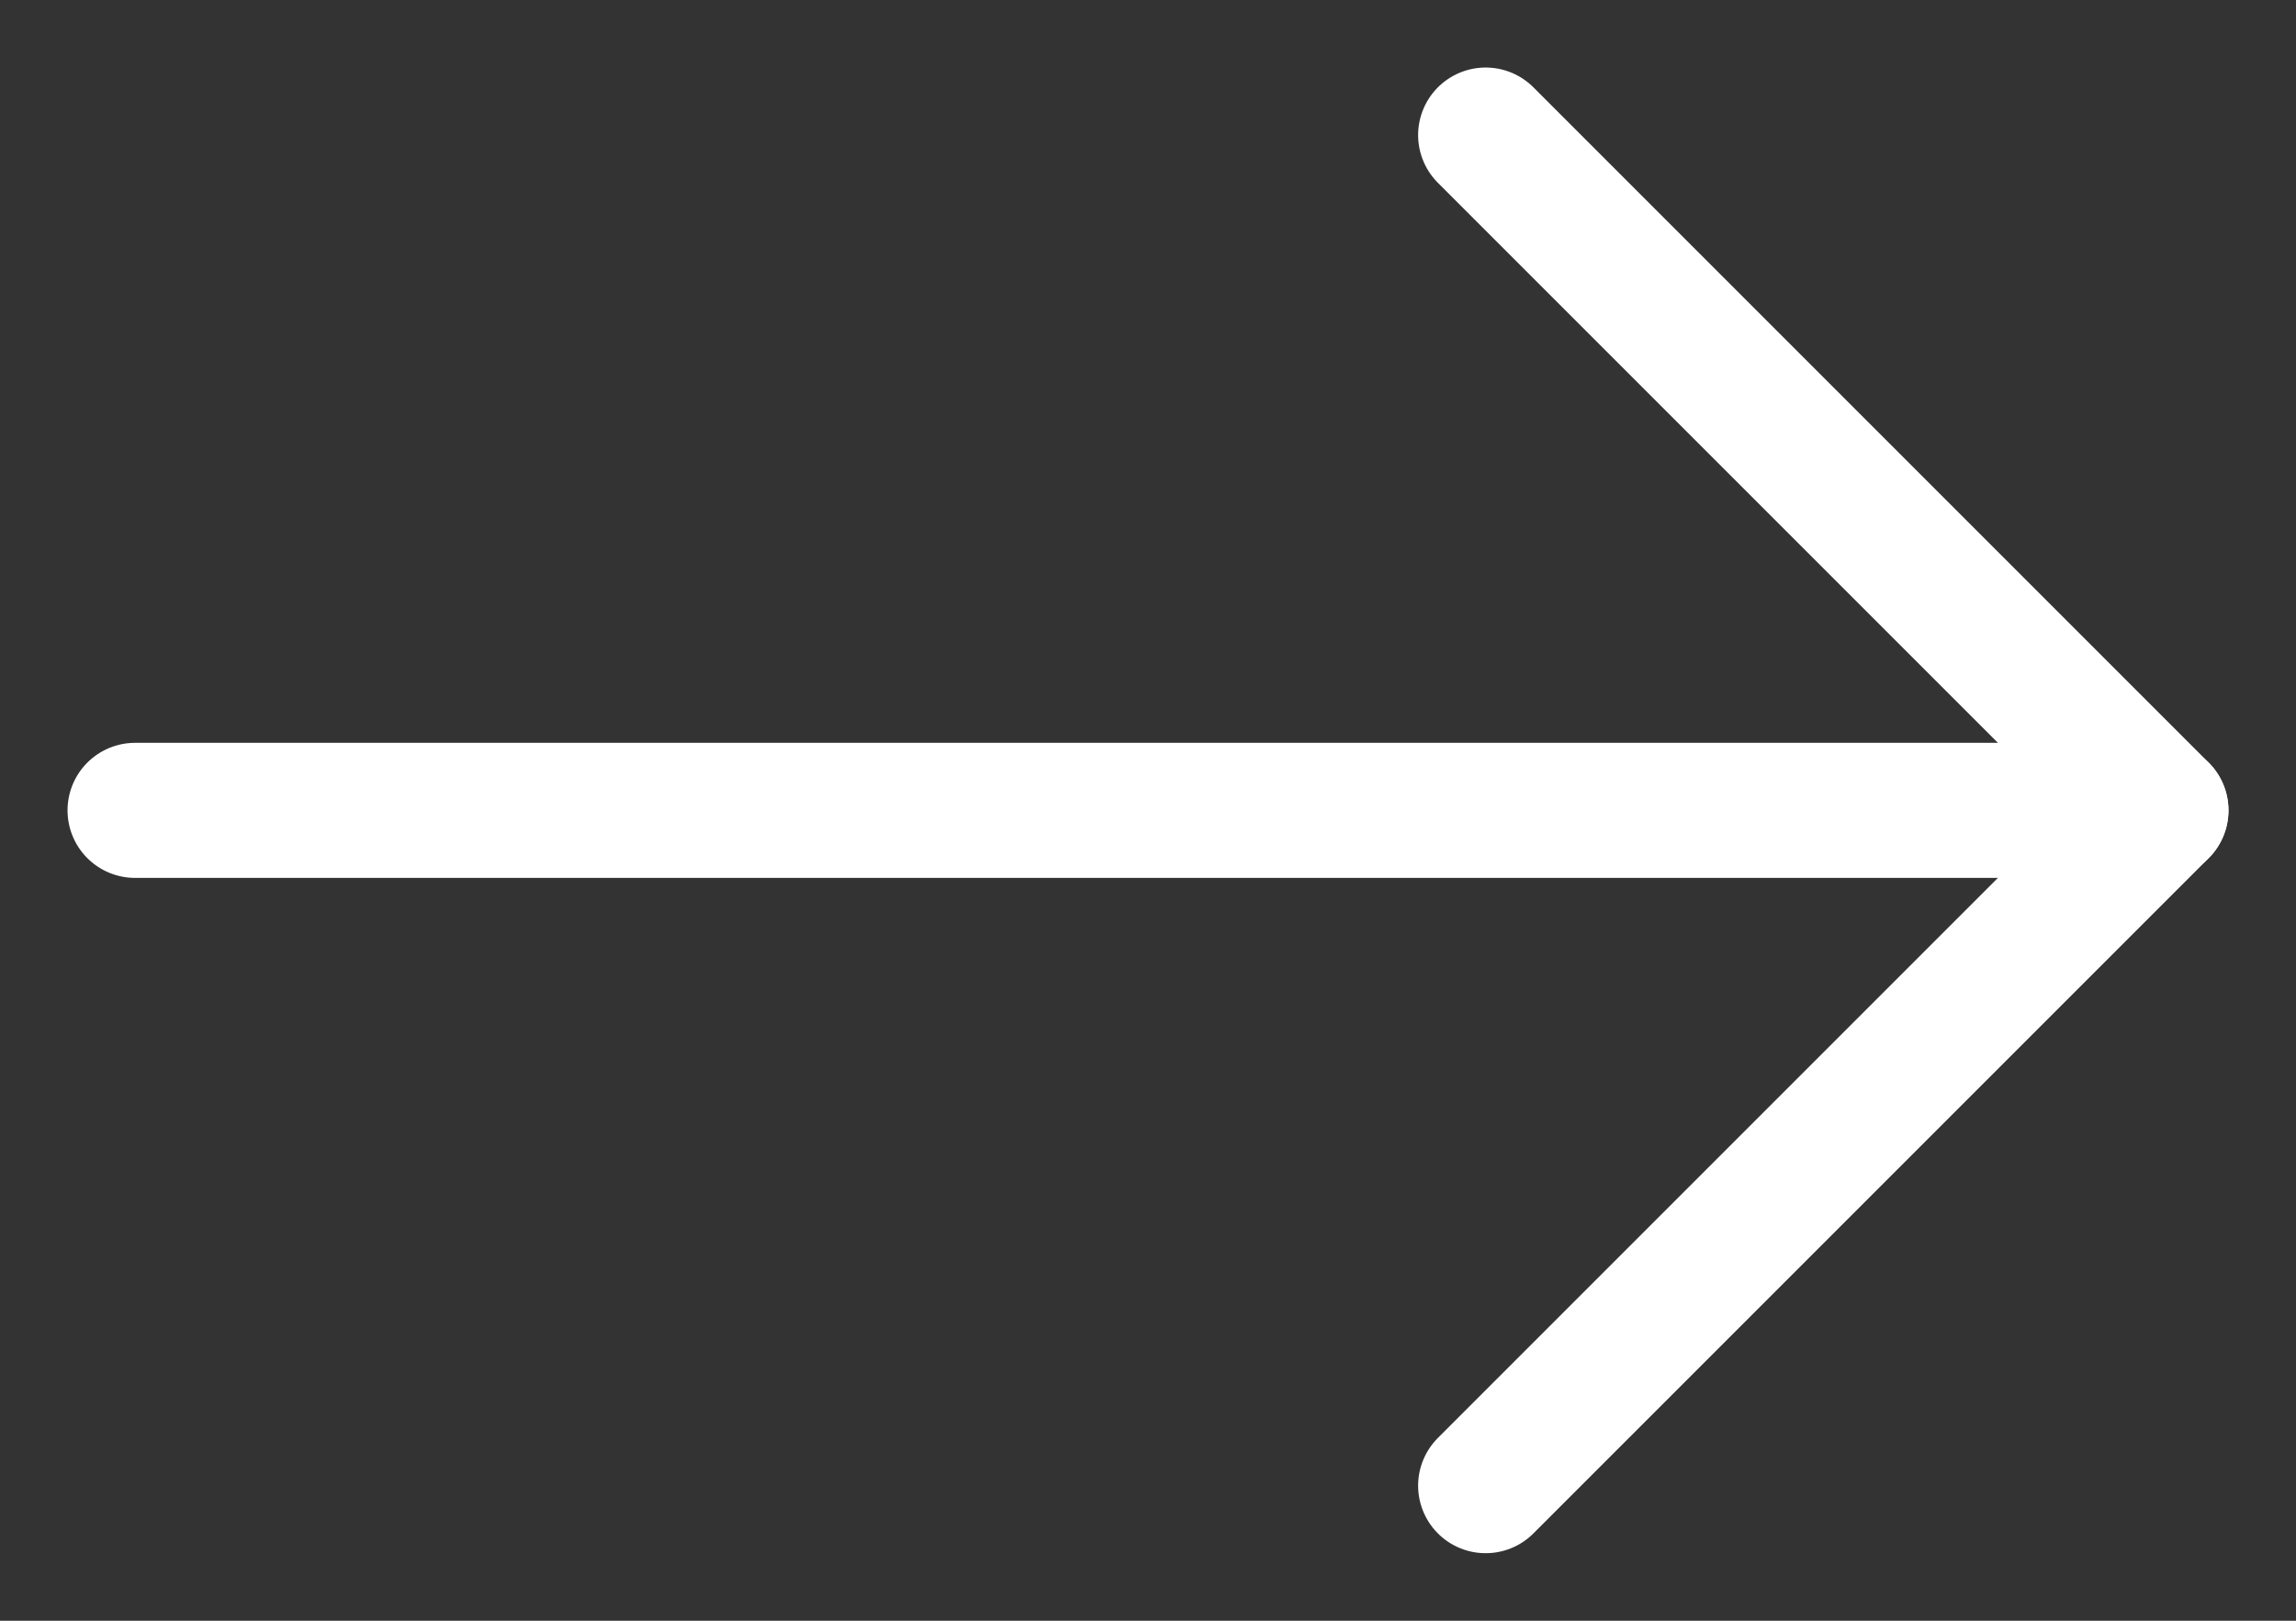 <svg width="17" height="12" viewBox="0 0 17 12" fill="none" xmlns="http://www.w3.org/2000/svg">
<rect x="0" y="0" width="17" height="12" fill="#333333" stroke="none"/>
<path d="M1 6H16" stroke="white" stroke-linecap="round" stroke-linejoin="round"/>
<path d="M11 1L16 6L11 11" stroke="white" stroke-linecap="round" stroke-linejoin="round"/>
</svg>
